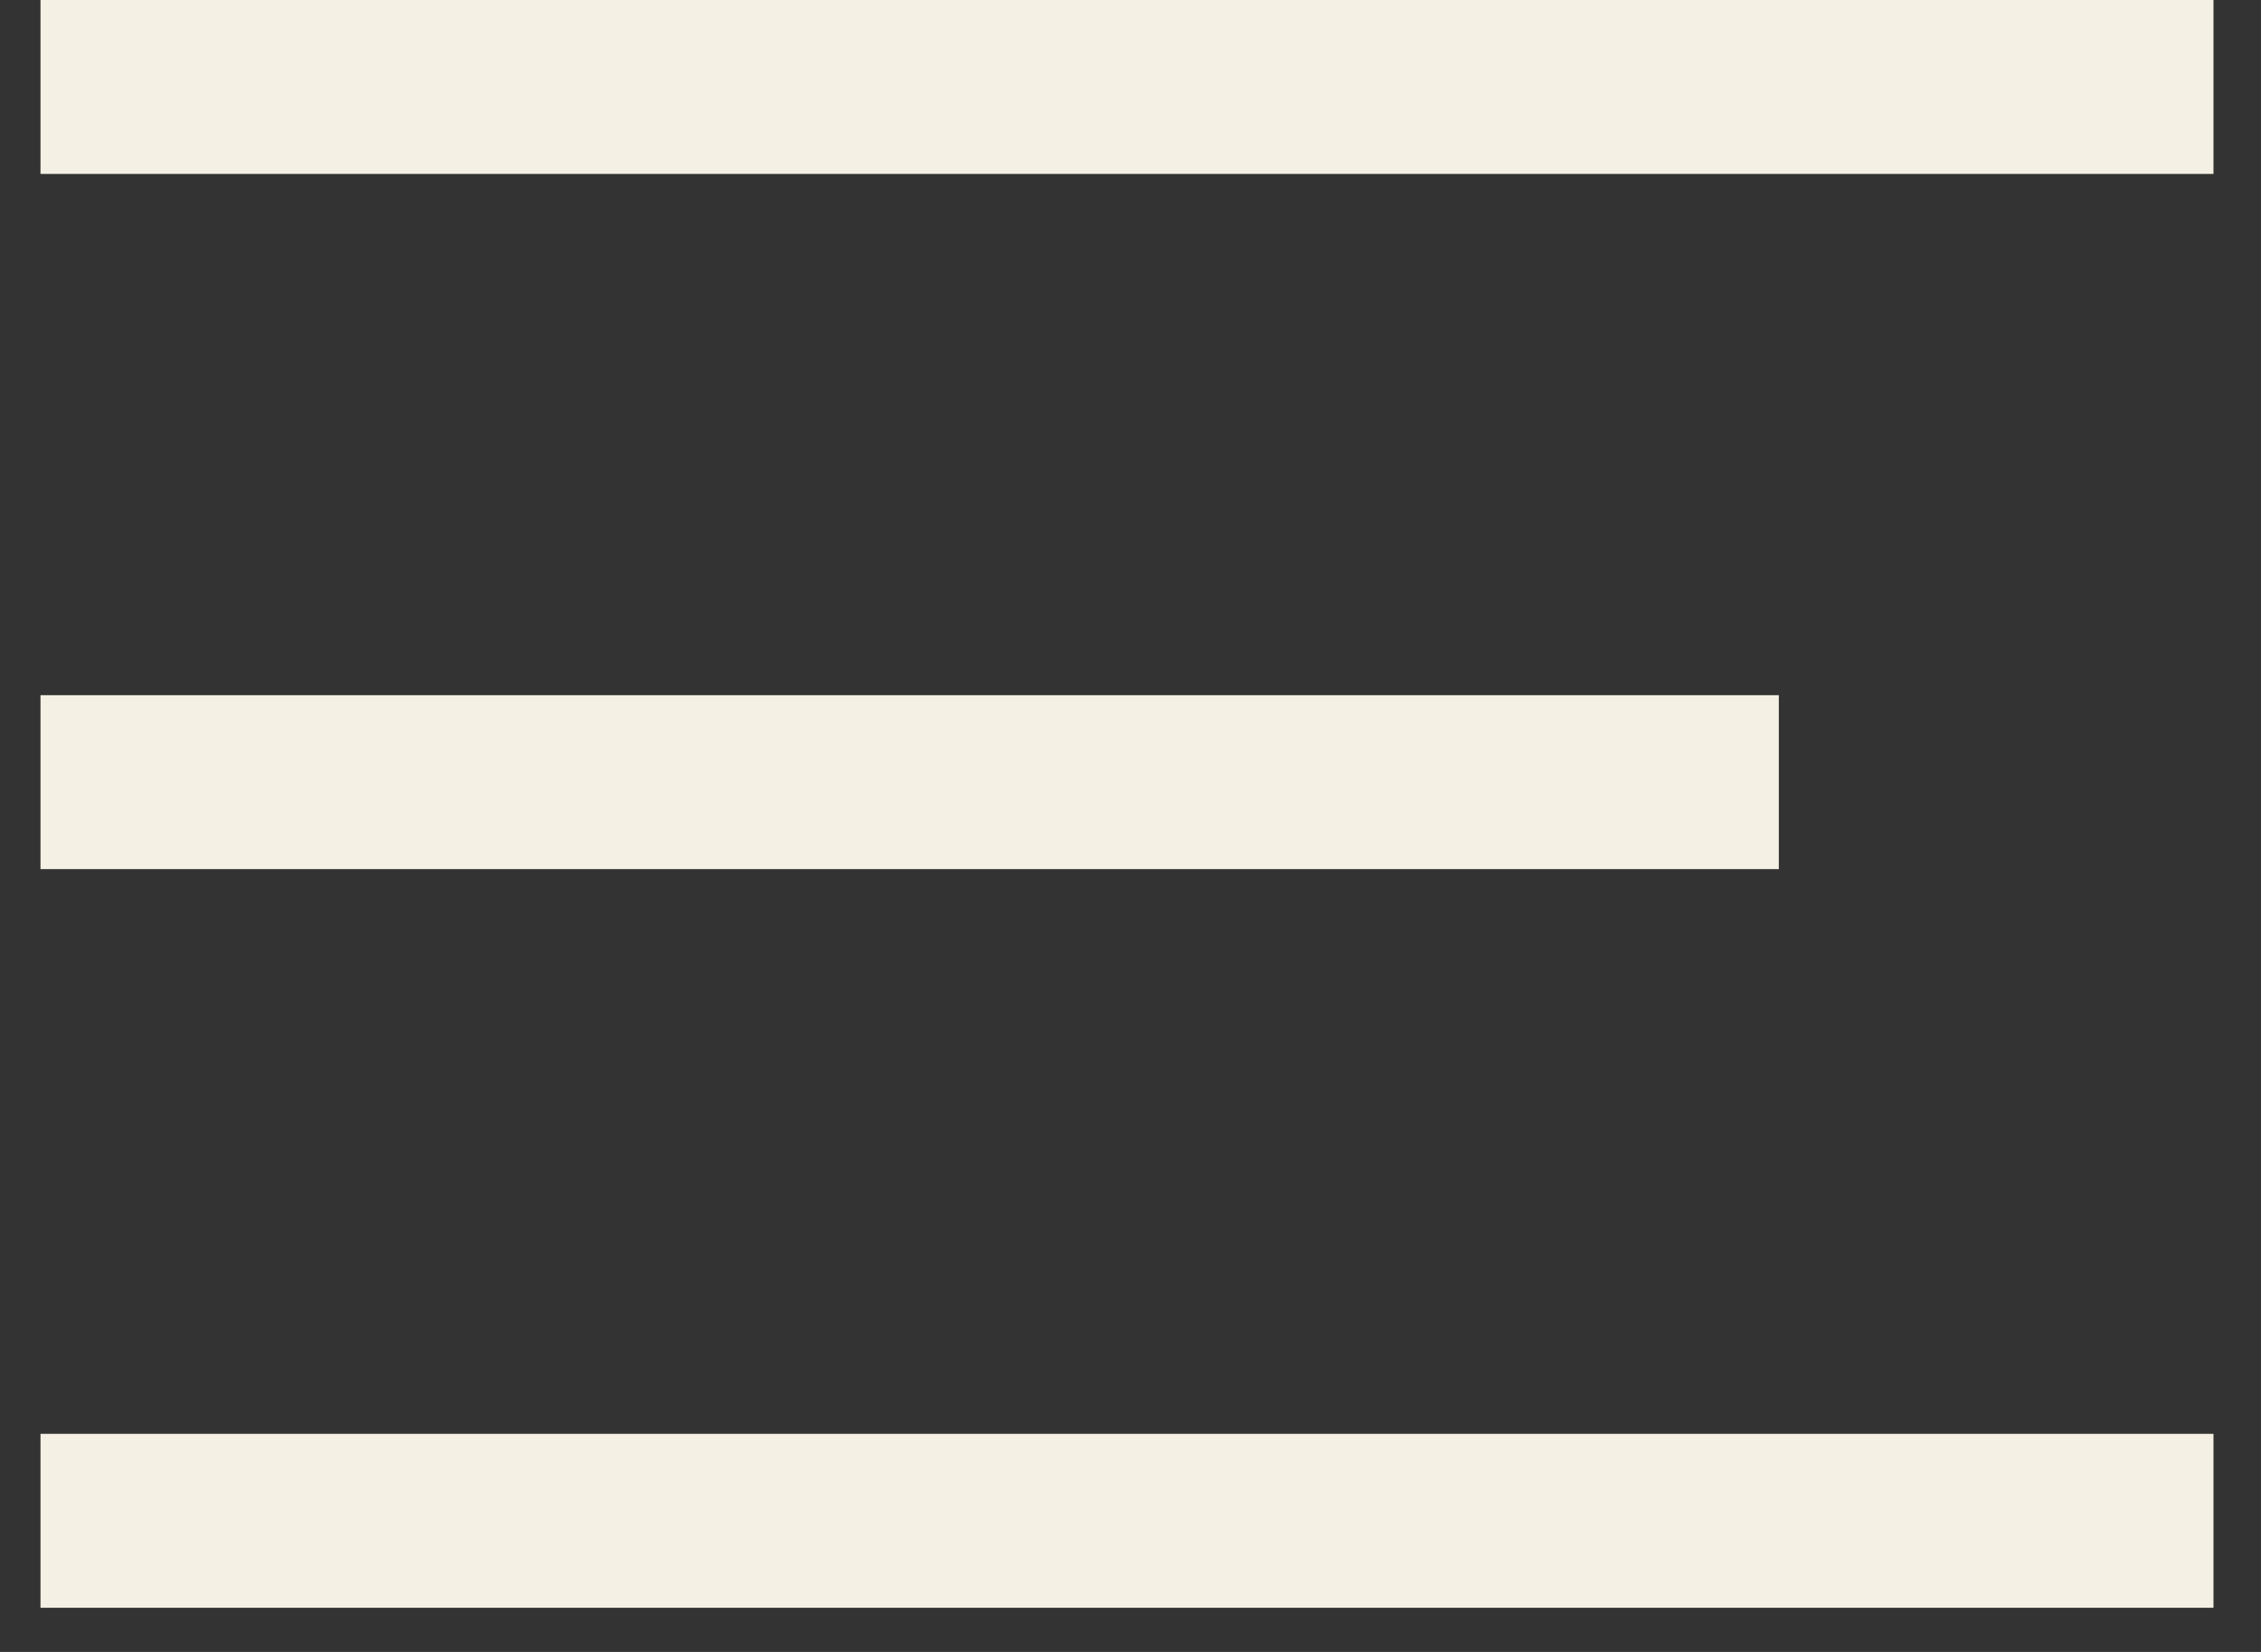 <svg width="26" height="19" viewBox="0 0 26 19" fill="none" xmlns="http://www.w3.org/2000/svg">
<rect x="0" y="0" width="26" height="19" fill="#333333" stroke="none"/>
<path d="M0.466 1H25.453M0.466 17.492H25.453" stroke="#5E6344" stroke-width="2"/>
<path d="M0.466 1H25.453M0.466 17.492H25.453" stroke="#F4F1E4" stroke-width="2"/>
<line x1="0.466" y1="8.996" x2="20.455" y2="8.996" stroke="#5E6344" stroke-width="2"/>
<line x1="0.466" y1="8.996" x2="20.455" y2="8.996" stroke="#F4F1E4" stroke-width="2"/>
</svg>
